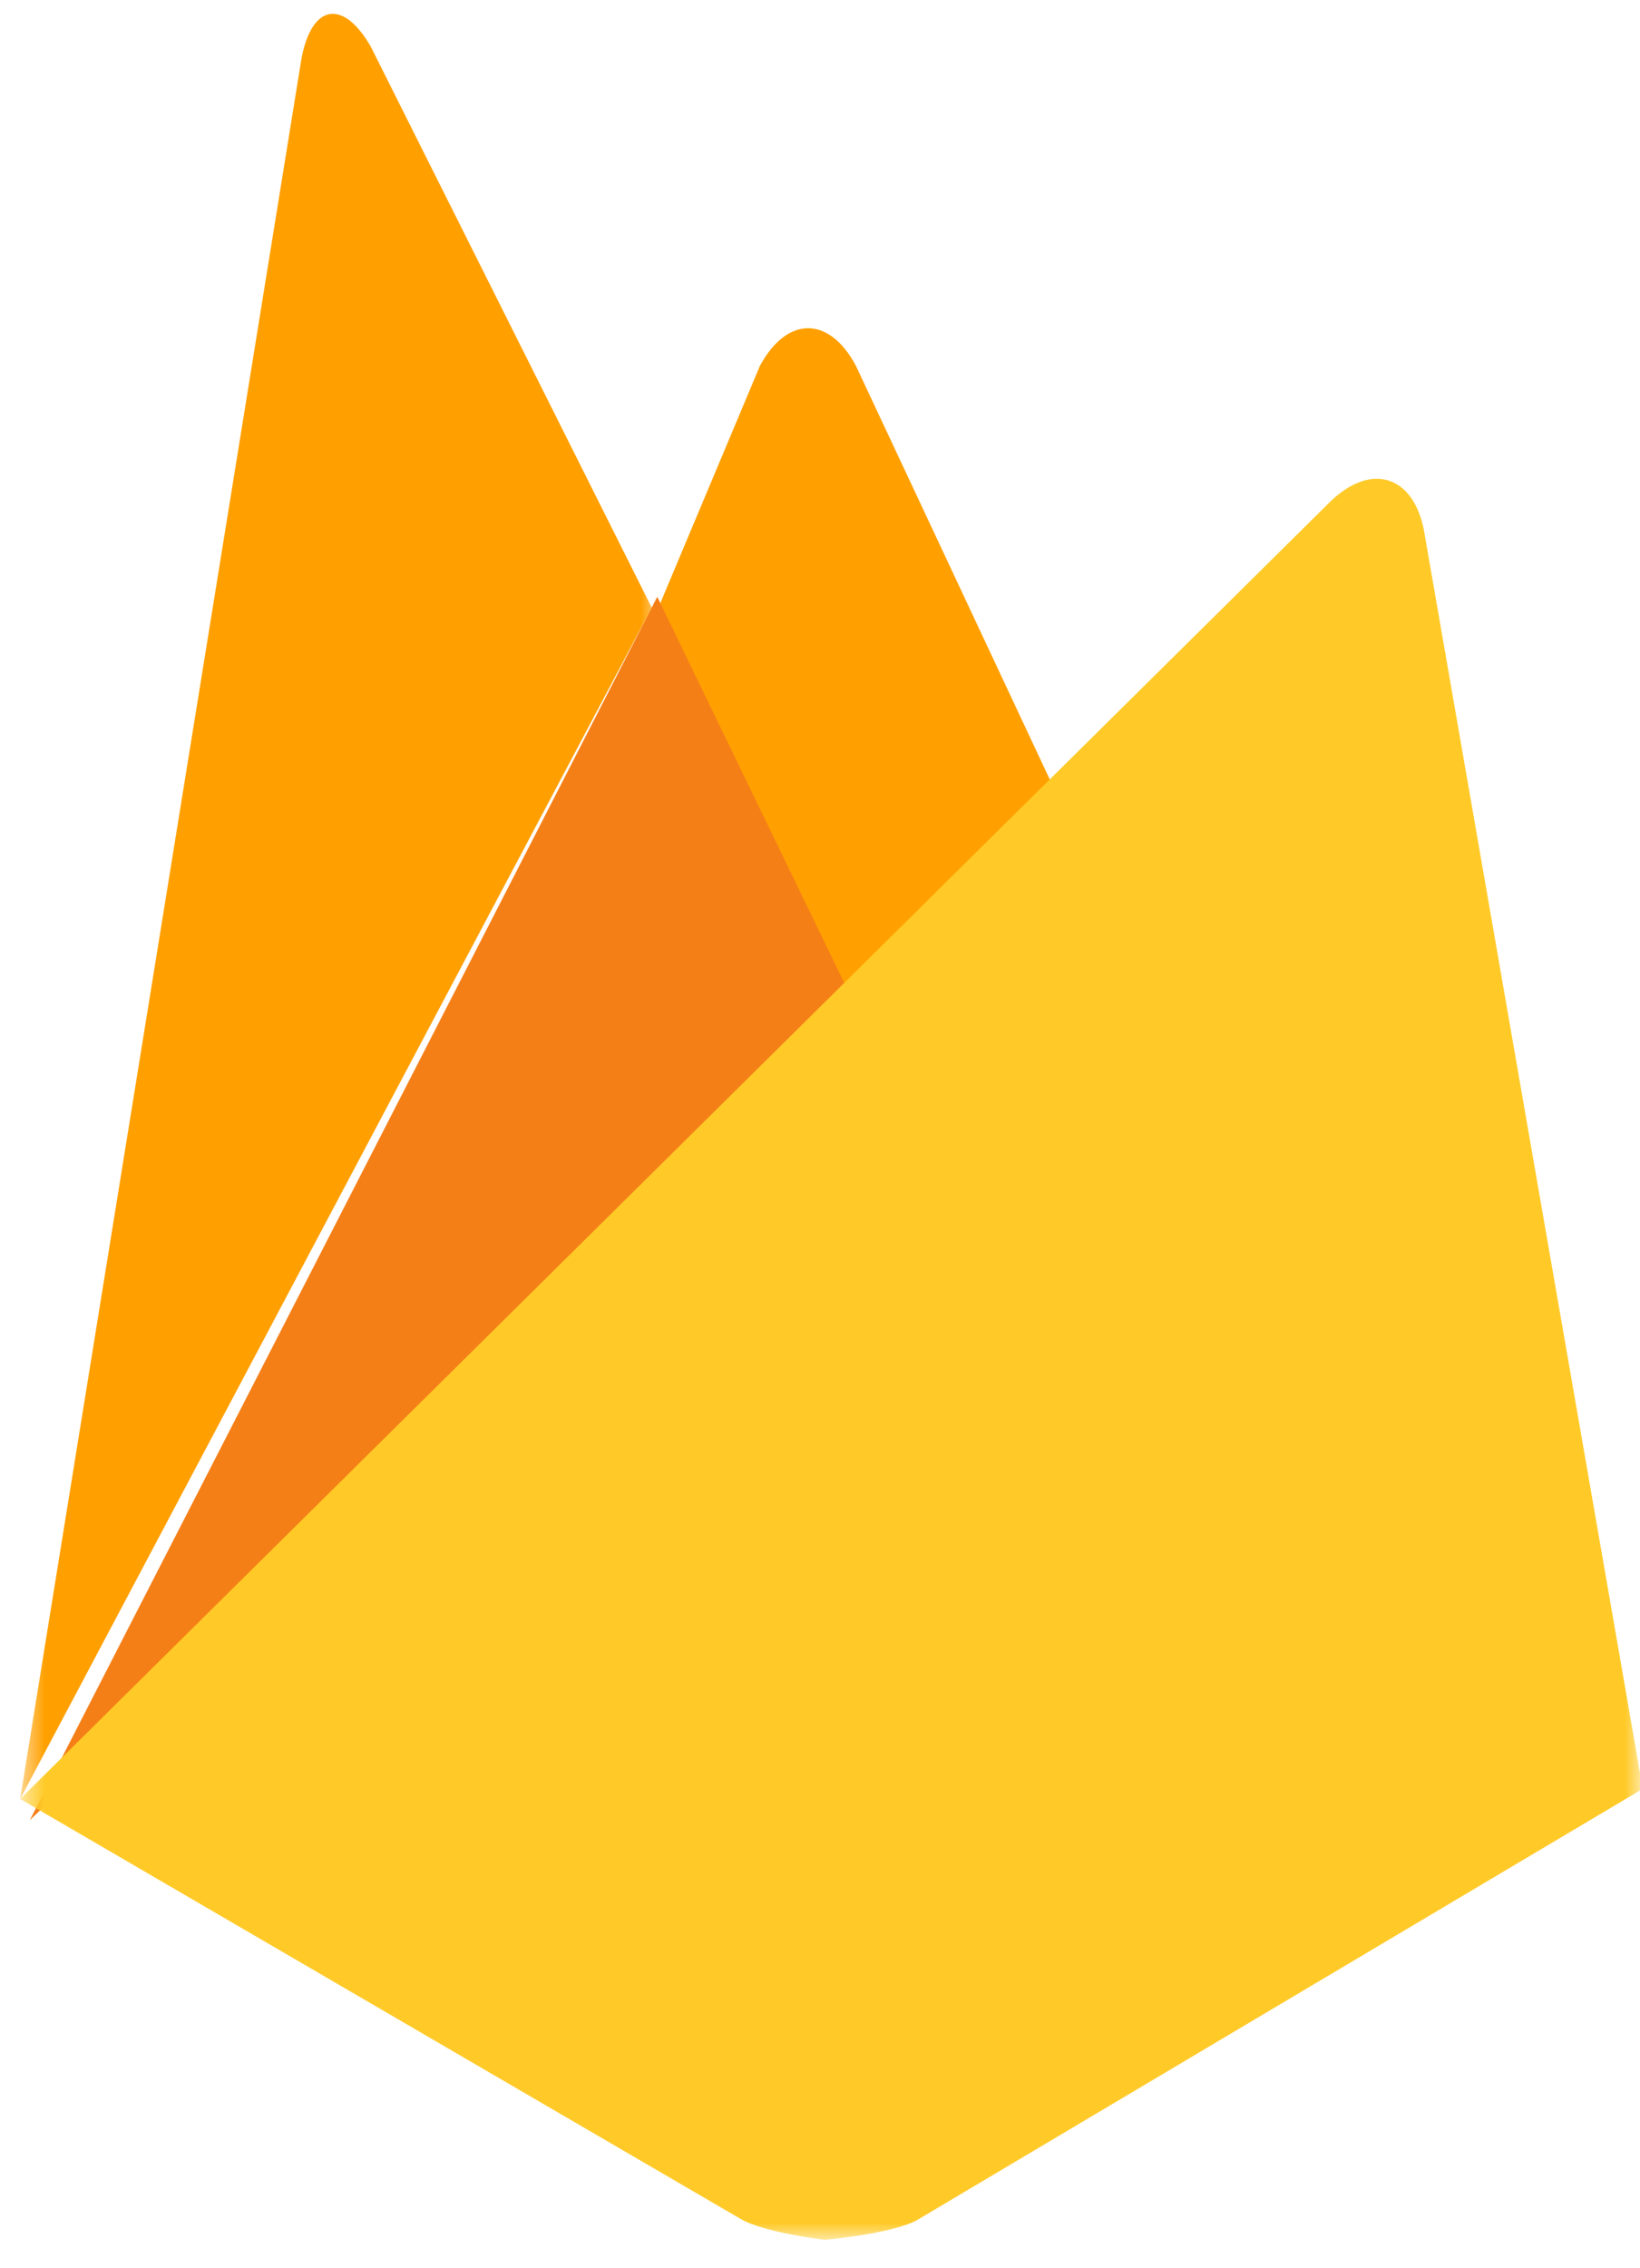 <svg width="55" height="76" viewBox="0 0 55 76" fill="none" xmlns="http://www.w3.org/2000/svg">
<path d="M36 27.816L28.744 35L22 20.558L25.486 12.259C26.402 10.573 27.815 10.588 28.704 12.259L36 27.816Z" fill="#FFA000"/>
<path d="M22.042 20L29 34.357L1 61L22.042 20Z" fill="#F57F17"/>
<mask id="mask0_1561_1023" style="mask-type:luminance" maskUnits="userSpaceOnUse" x="0" y="14" width="55" height="62">
<path d="M0.668 14.08H55V75.037H0.668V14.08Z" fill="white"/>
</mask>
<g mask="url(#mask0_1561_1023)">
<path d="M44.648 16.777C46.004 15.5 47.388 15.94 47.751 17.756L55.092 59.951L30.764 74.399C29.925 74.867 27.66 75.066 27.66 75.066C27.66 75.066 25.605 74.825 24.822 74.356L0.676 60.291L44.648 16.777Z" fill="#FFCA28"/>
</g>
<mask id="mask1_1561_1023" style="mask-type:luminance" maskUnits="userSpaceOnUse" x="0" y="0" width="23" height="62">
<path d="M0.668 0H22.143V61.312H0.668V0Z" fill="white"/>
</mask>
<g mask="url(#mask1_1561_1023)">
<path d="M21.858 20.367L0.676 60.291L10.113 1.946C10.463 0.129 11.511 -0.041 12.434 1.562L21.858 20.367Z" fill="#FFA000"/>
</g>
</svg>
